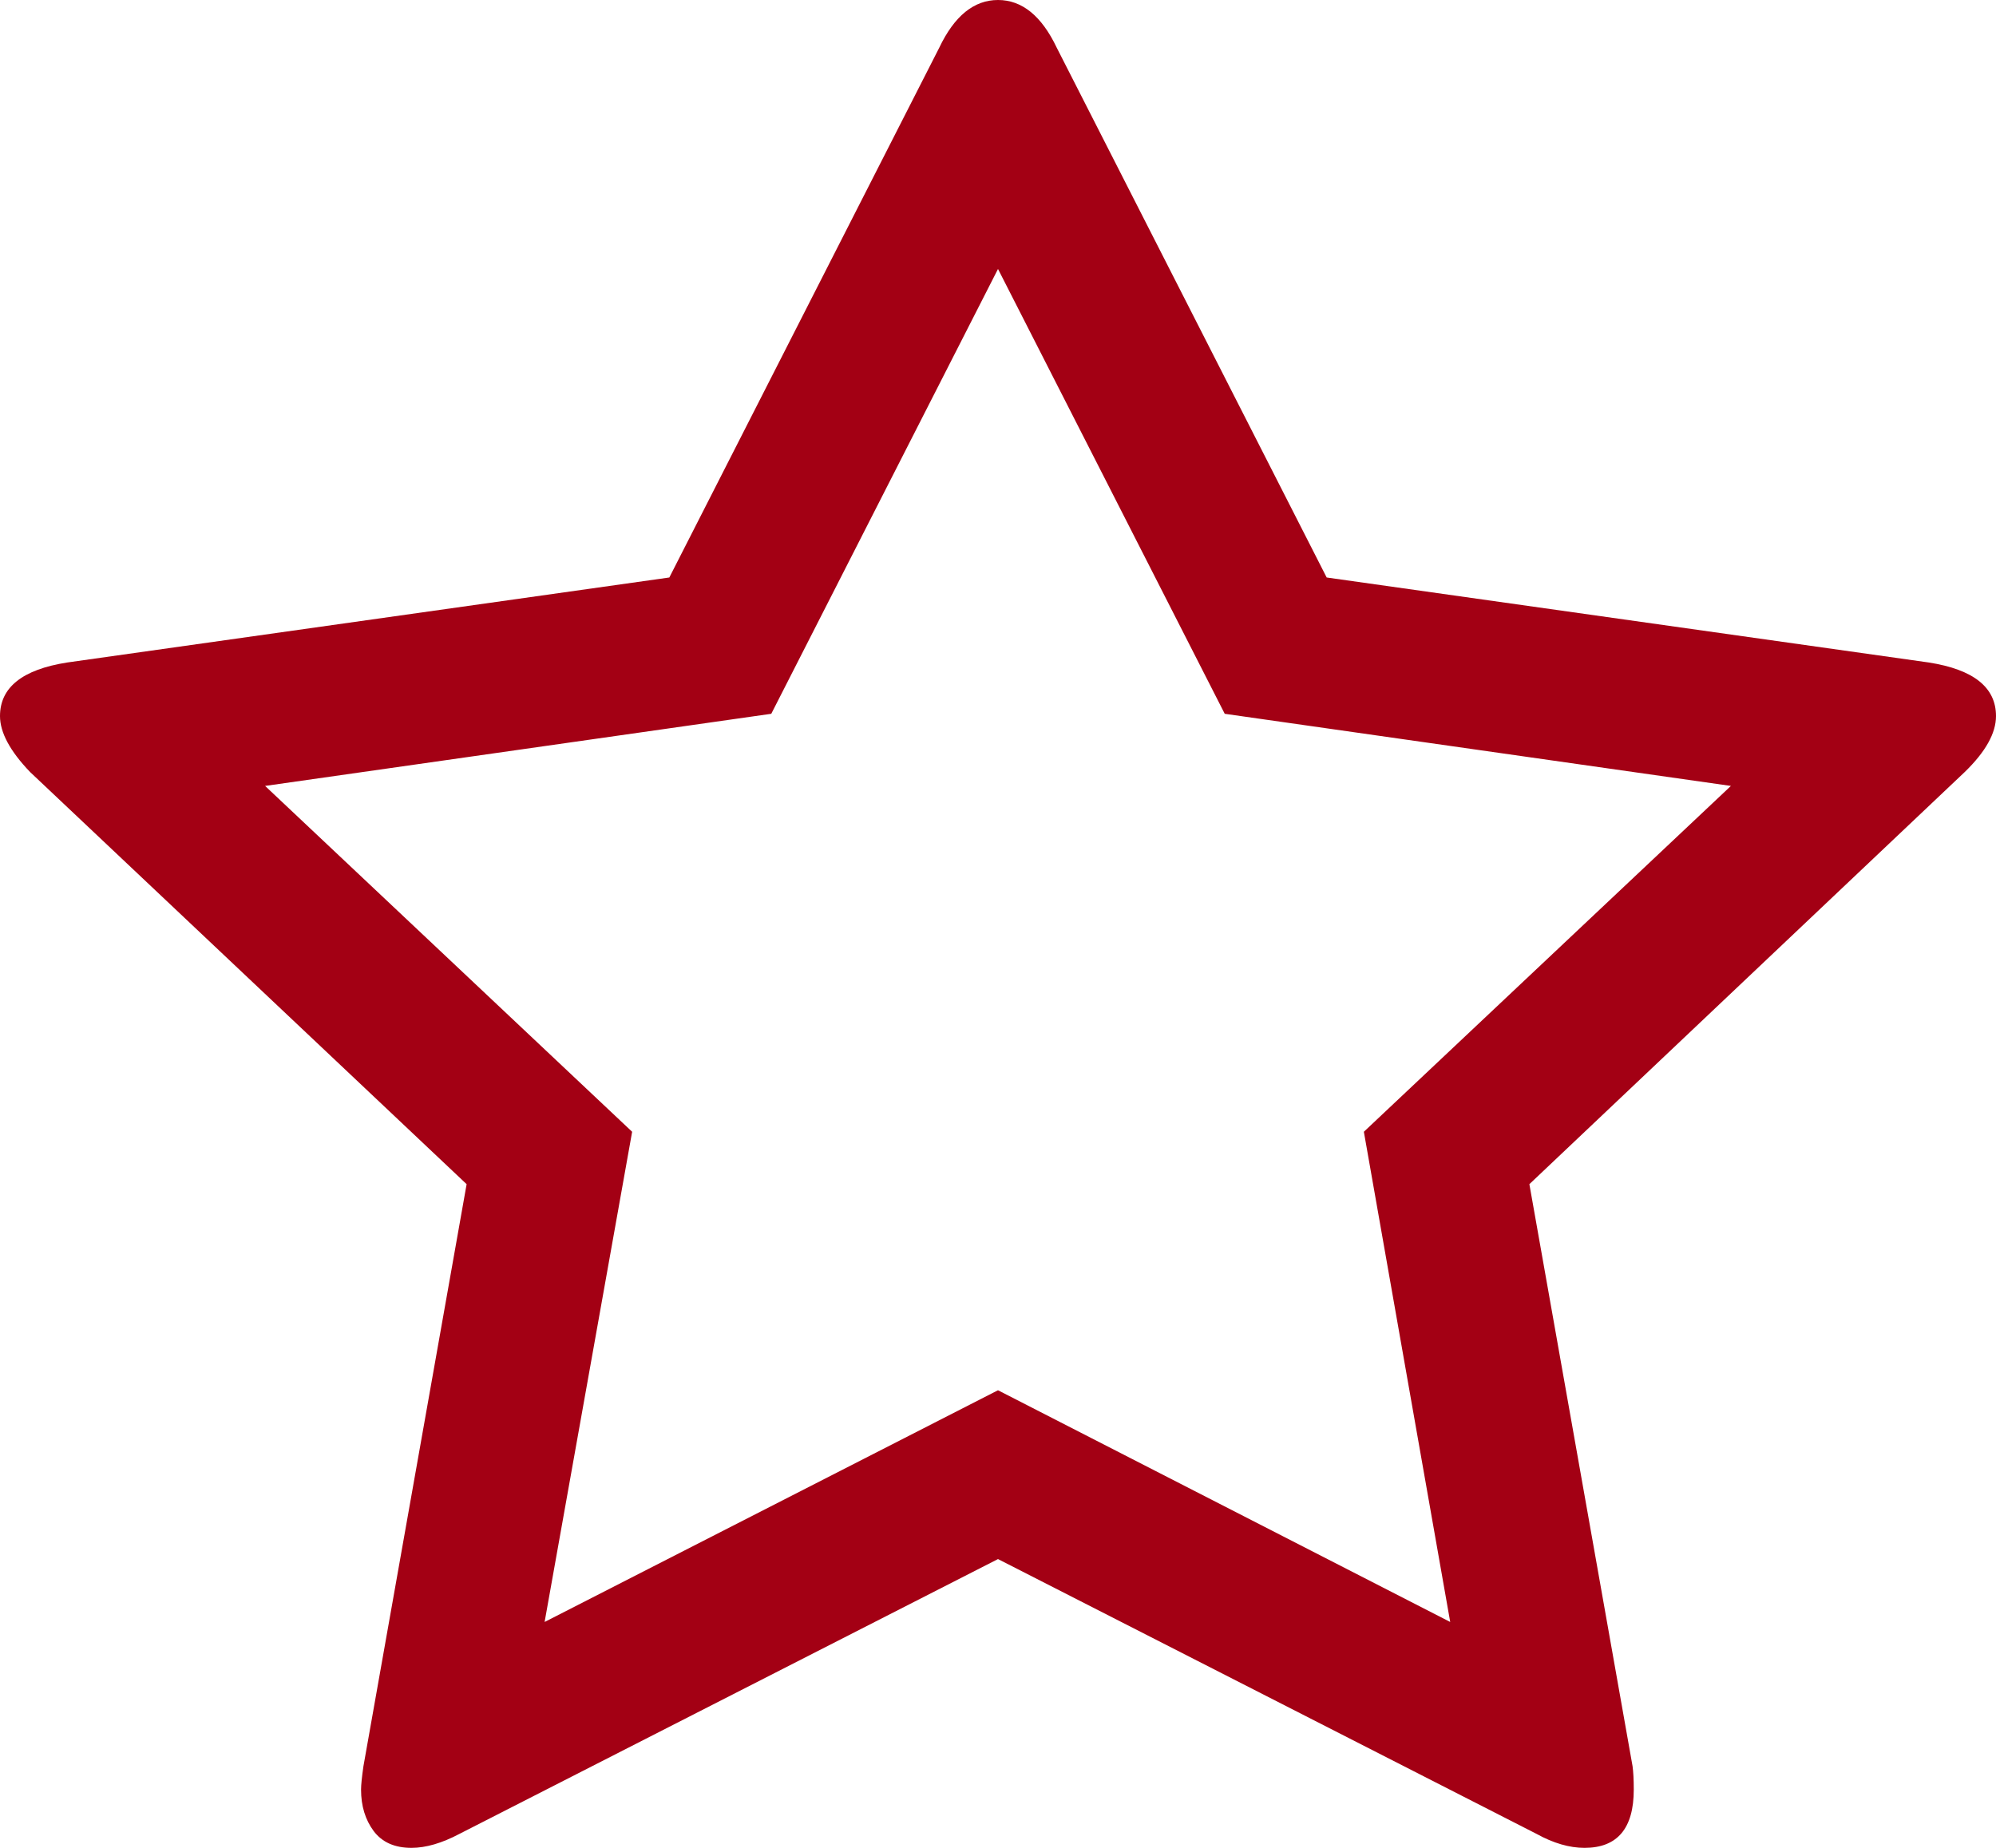 ﻿<?xml version="1.0" encoding="utf-8"?>
<svg version="1.1" xmlns:xlink="http://www.w3.org/1999/xlink" width="27px" height="25px" xmlns="http://www.w3.org/2000/svg">
  <g transform="matrix(1 0 0 1 -45 -725 )">
    <path d="M 19.617 21.944  L 18.449 15.312  L 23.414 10.633  L 16.567 9.657  L 13.5 3.639  L 10.433 9.657  L 3.586 10.633  L 8.551 15.312  L 7.367 21.944  L 13.5 18.809  L 19.617 21.944  Z M 26.091 8.963  C 26.697 9.058  27 9.3  27 9.688  C 27 9.919  26.859 10.171  26.578 10.444  L 20.688 16.021  L 22.084 23.897  C 22.094 23.971  22.1 24.076  22.1 24.212  C 22.1 24.737  21.878 25  21.434 25  C 21.229 25  21.013 24.937  20.785 24.811  L 13.5 21.093  L 6.215 24.811  C 5.977 24.937  5.76 25  5.566 25  C 5.338 25  5.168 24.924  5.054 24.772  C 4.941 24.619  4.884 24.433  4.884 24.212  C 4.884 24.149  4.895 24.044  4.916 23.897  L 6.312 16.021  L 0.406 10.444  C 0.135 10.161  0 9.909  0 9.688  C 0 9.3  0.303 9.058  0.909 8.963  L 9.054 7.813  L 12.705 0.646  C 12.91 0.215  13.175 0  13.5 0  C 13.825 0  14.09 0.215  14.295 0.646  L 17.946 7.813  L 26.091 8.963  Z " fill-rule="nonzero" fill="#a30014" stroke="none" transform="matrix(1 0 0 1 45 725 )" />
  </g>
</svg>